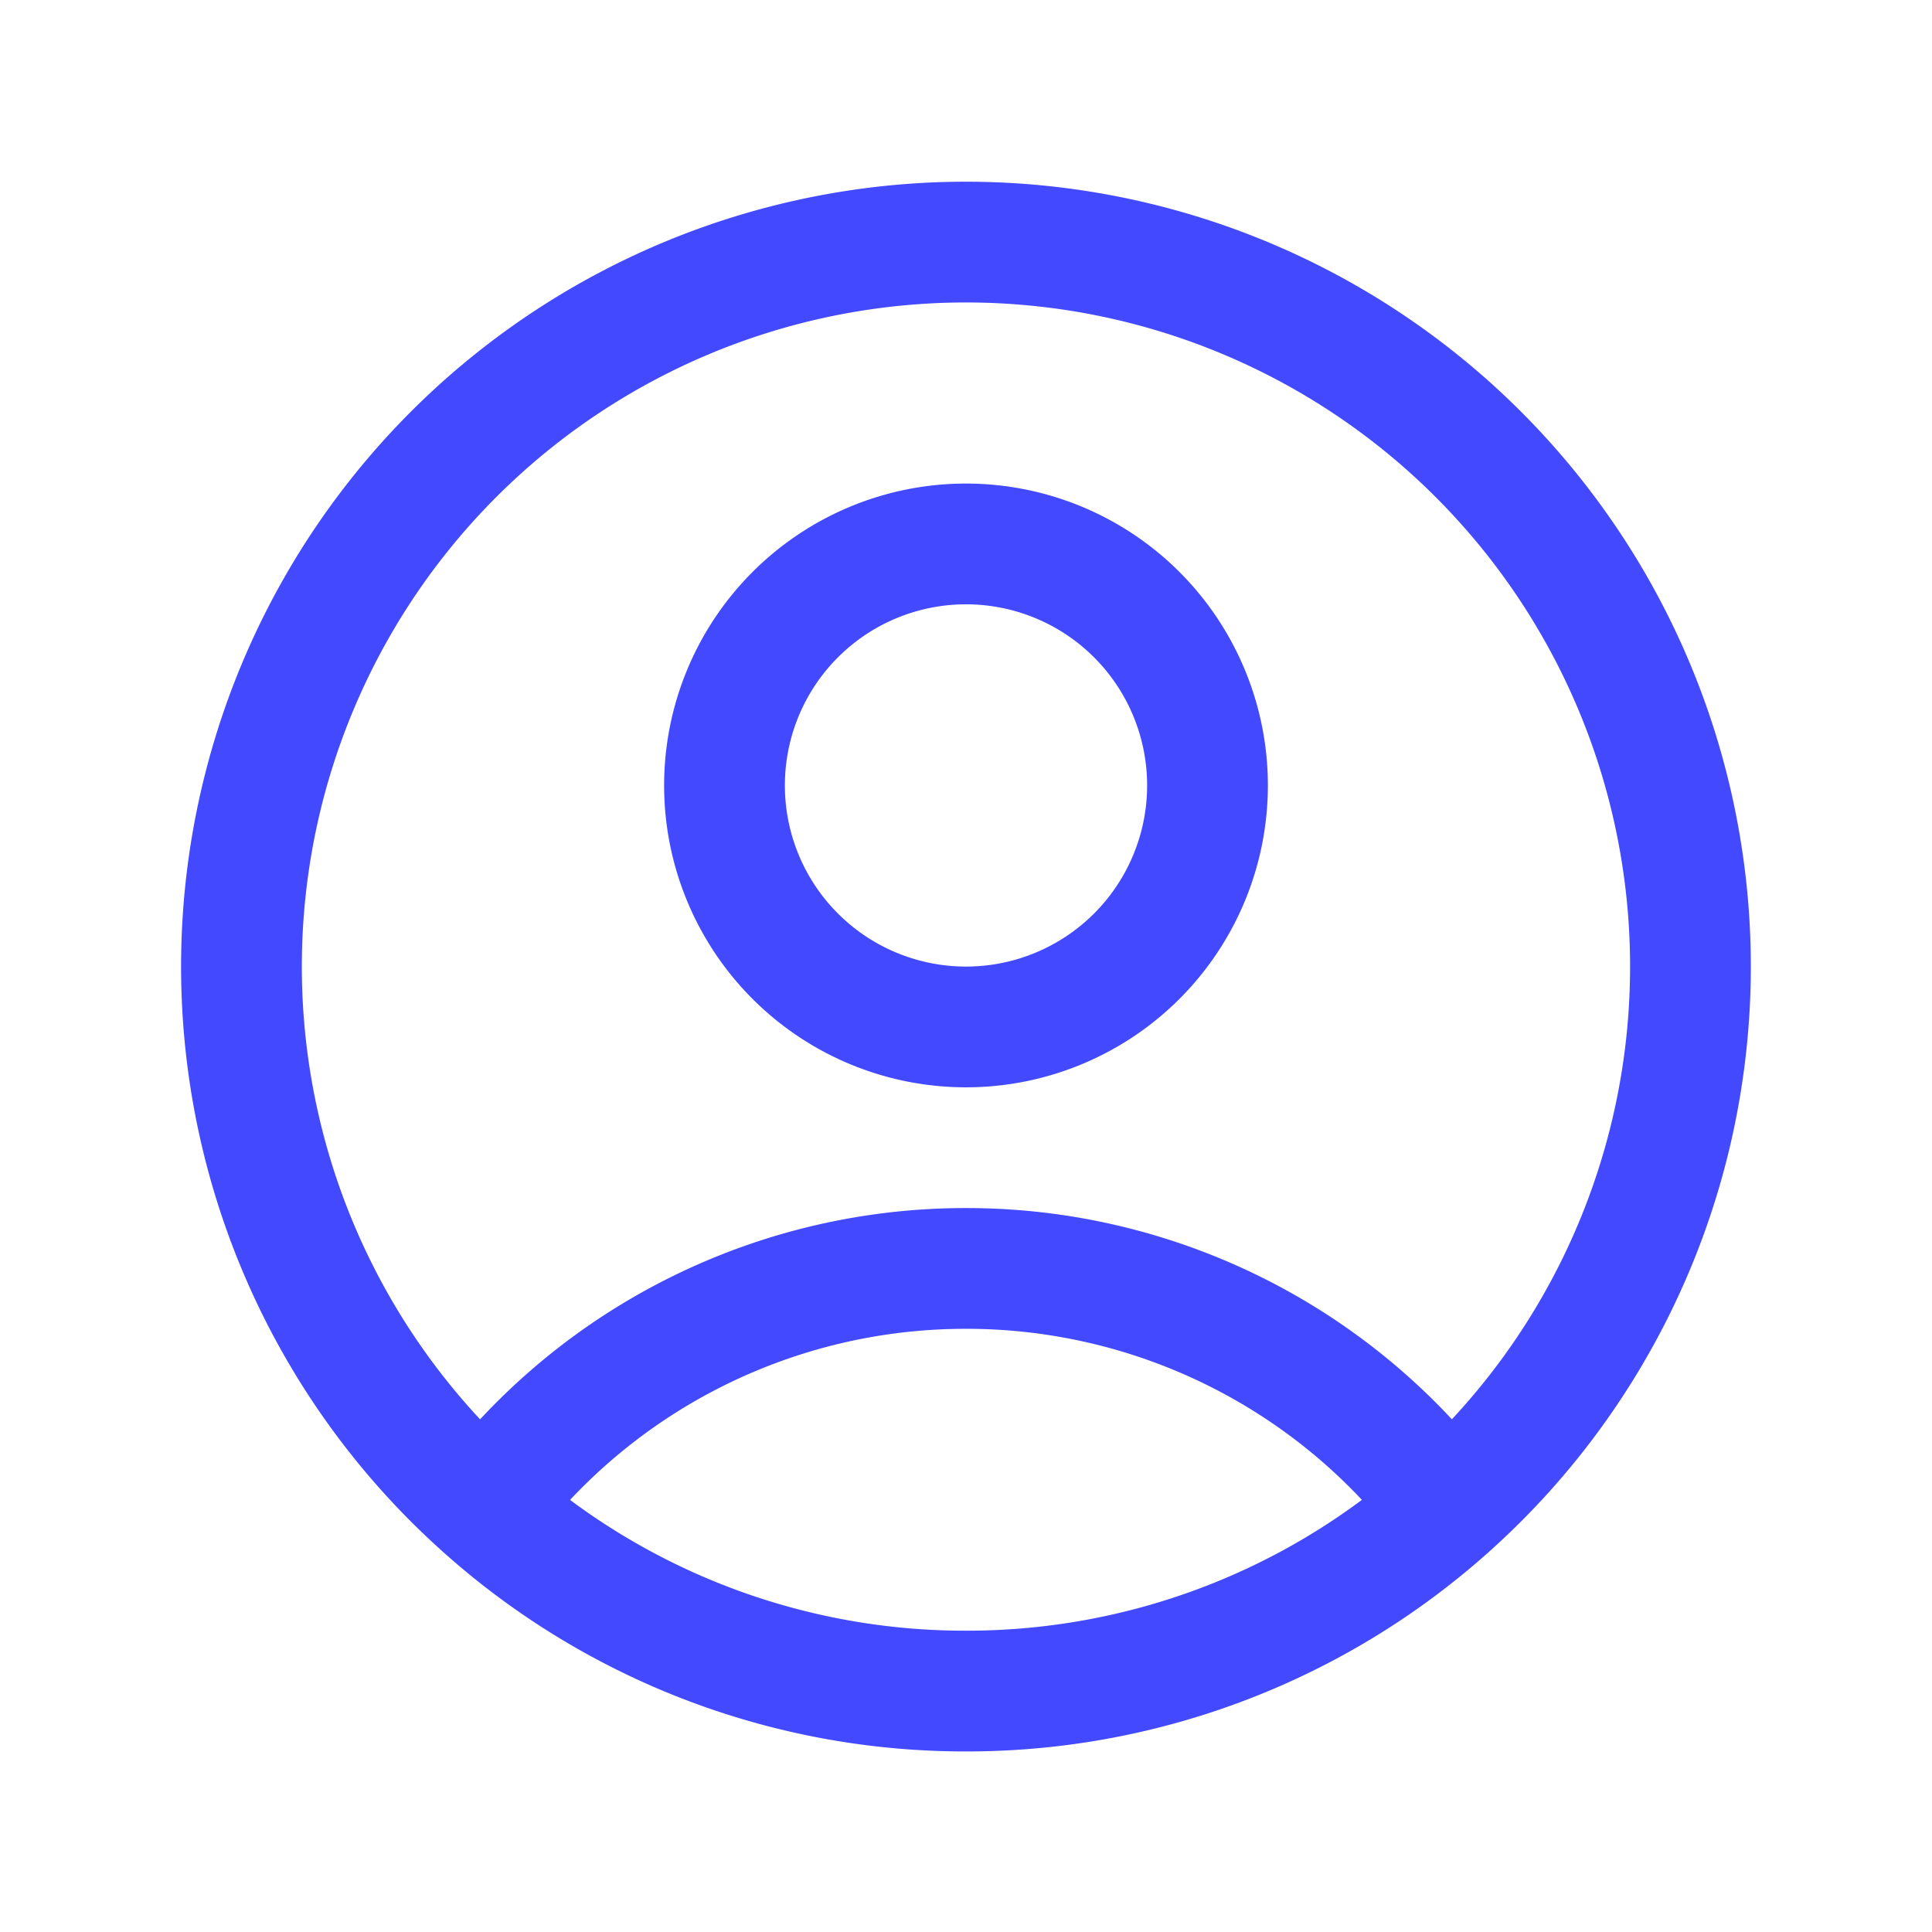 <svg xmlns="http://www.w3.org/2000/svg" width="24" height="24" fill="none"><path stroke="#4249FF" stroke-linecap="round" stroke-linejoin="round" stroke-width="1.5" d="M17.982 18.732A7.488 7.488 0 0 0 12 15.757a7.488 7.488 0 0 0-5.982 2.975m11.963 0a9 9 0 1 0-11.963 0m11.963 0A8.966 8.966 0 0 1 12 21.007a8.966 8.966 0 0 1-5.982-2.275M15 9.757a3 3 0 1 1-6 0 3 3 0 0 1 6 0Z"/></svg>